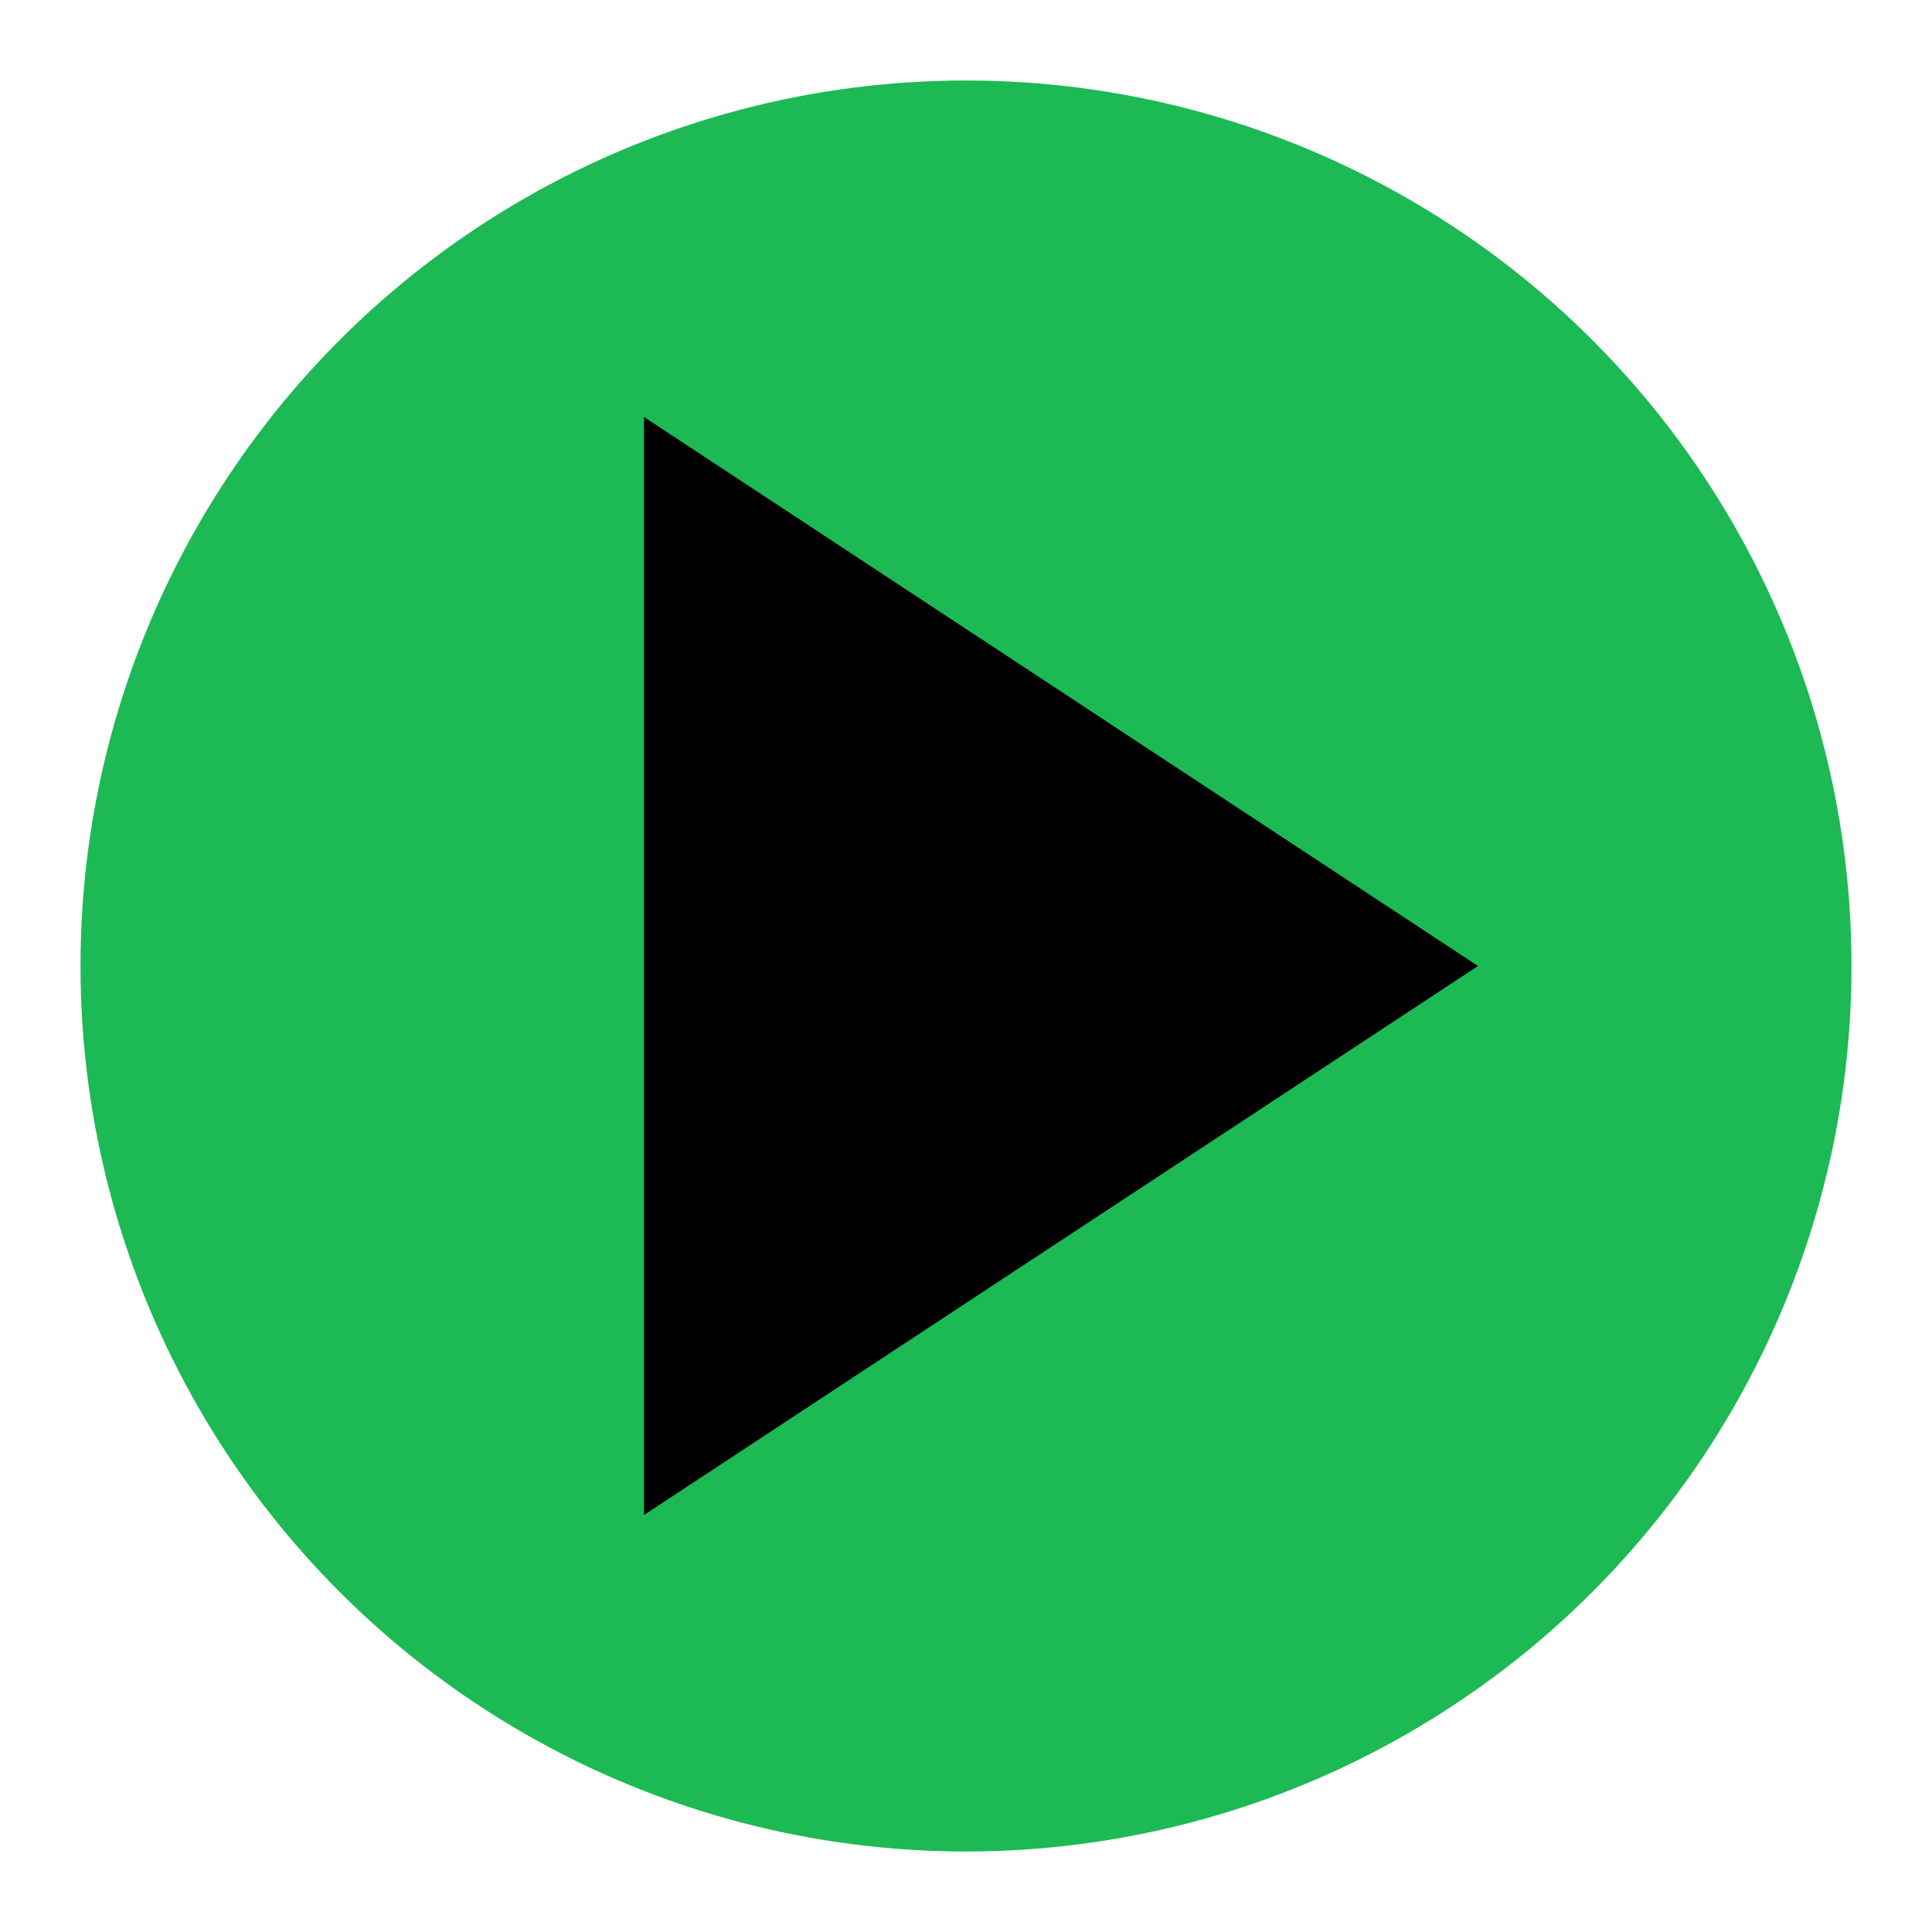 
<svg xmlns="http://www.w3.org/2000/svg" role="img" aria-hidden="true" viewBox="0 0 24 24" style="width: 48px; height: 48px; fill: #1DB954;">
    <circle cx="12" cy="12" r="11" fill="#1DB954" />
    <path d="M8 5.18v13.64L18.36 12 8 5.18z" fill="#000" />
</svg>
